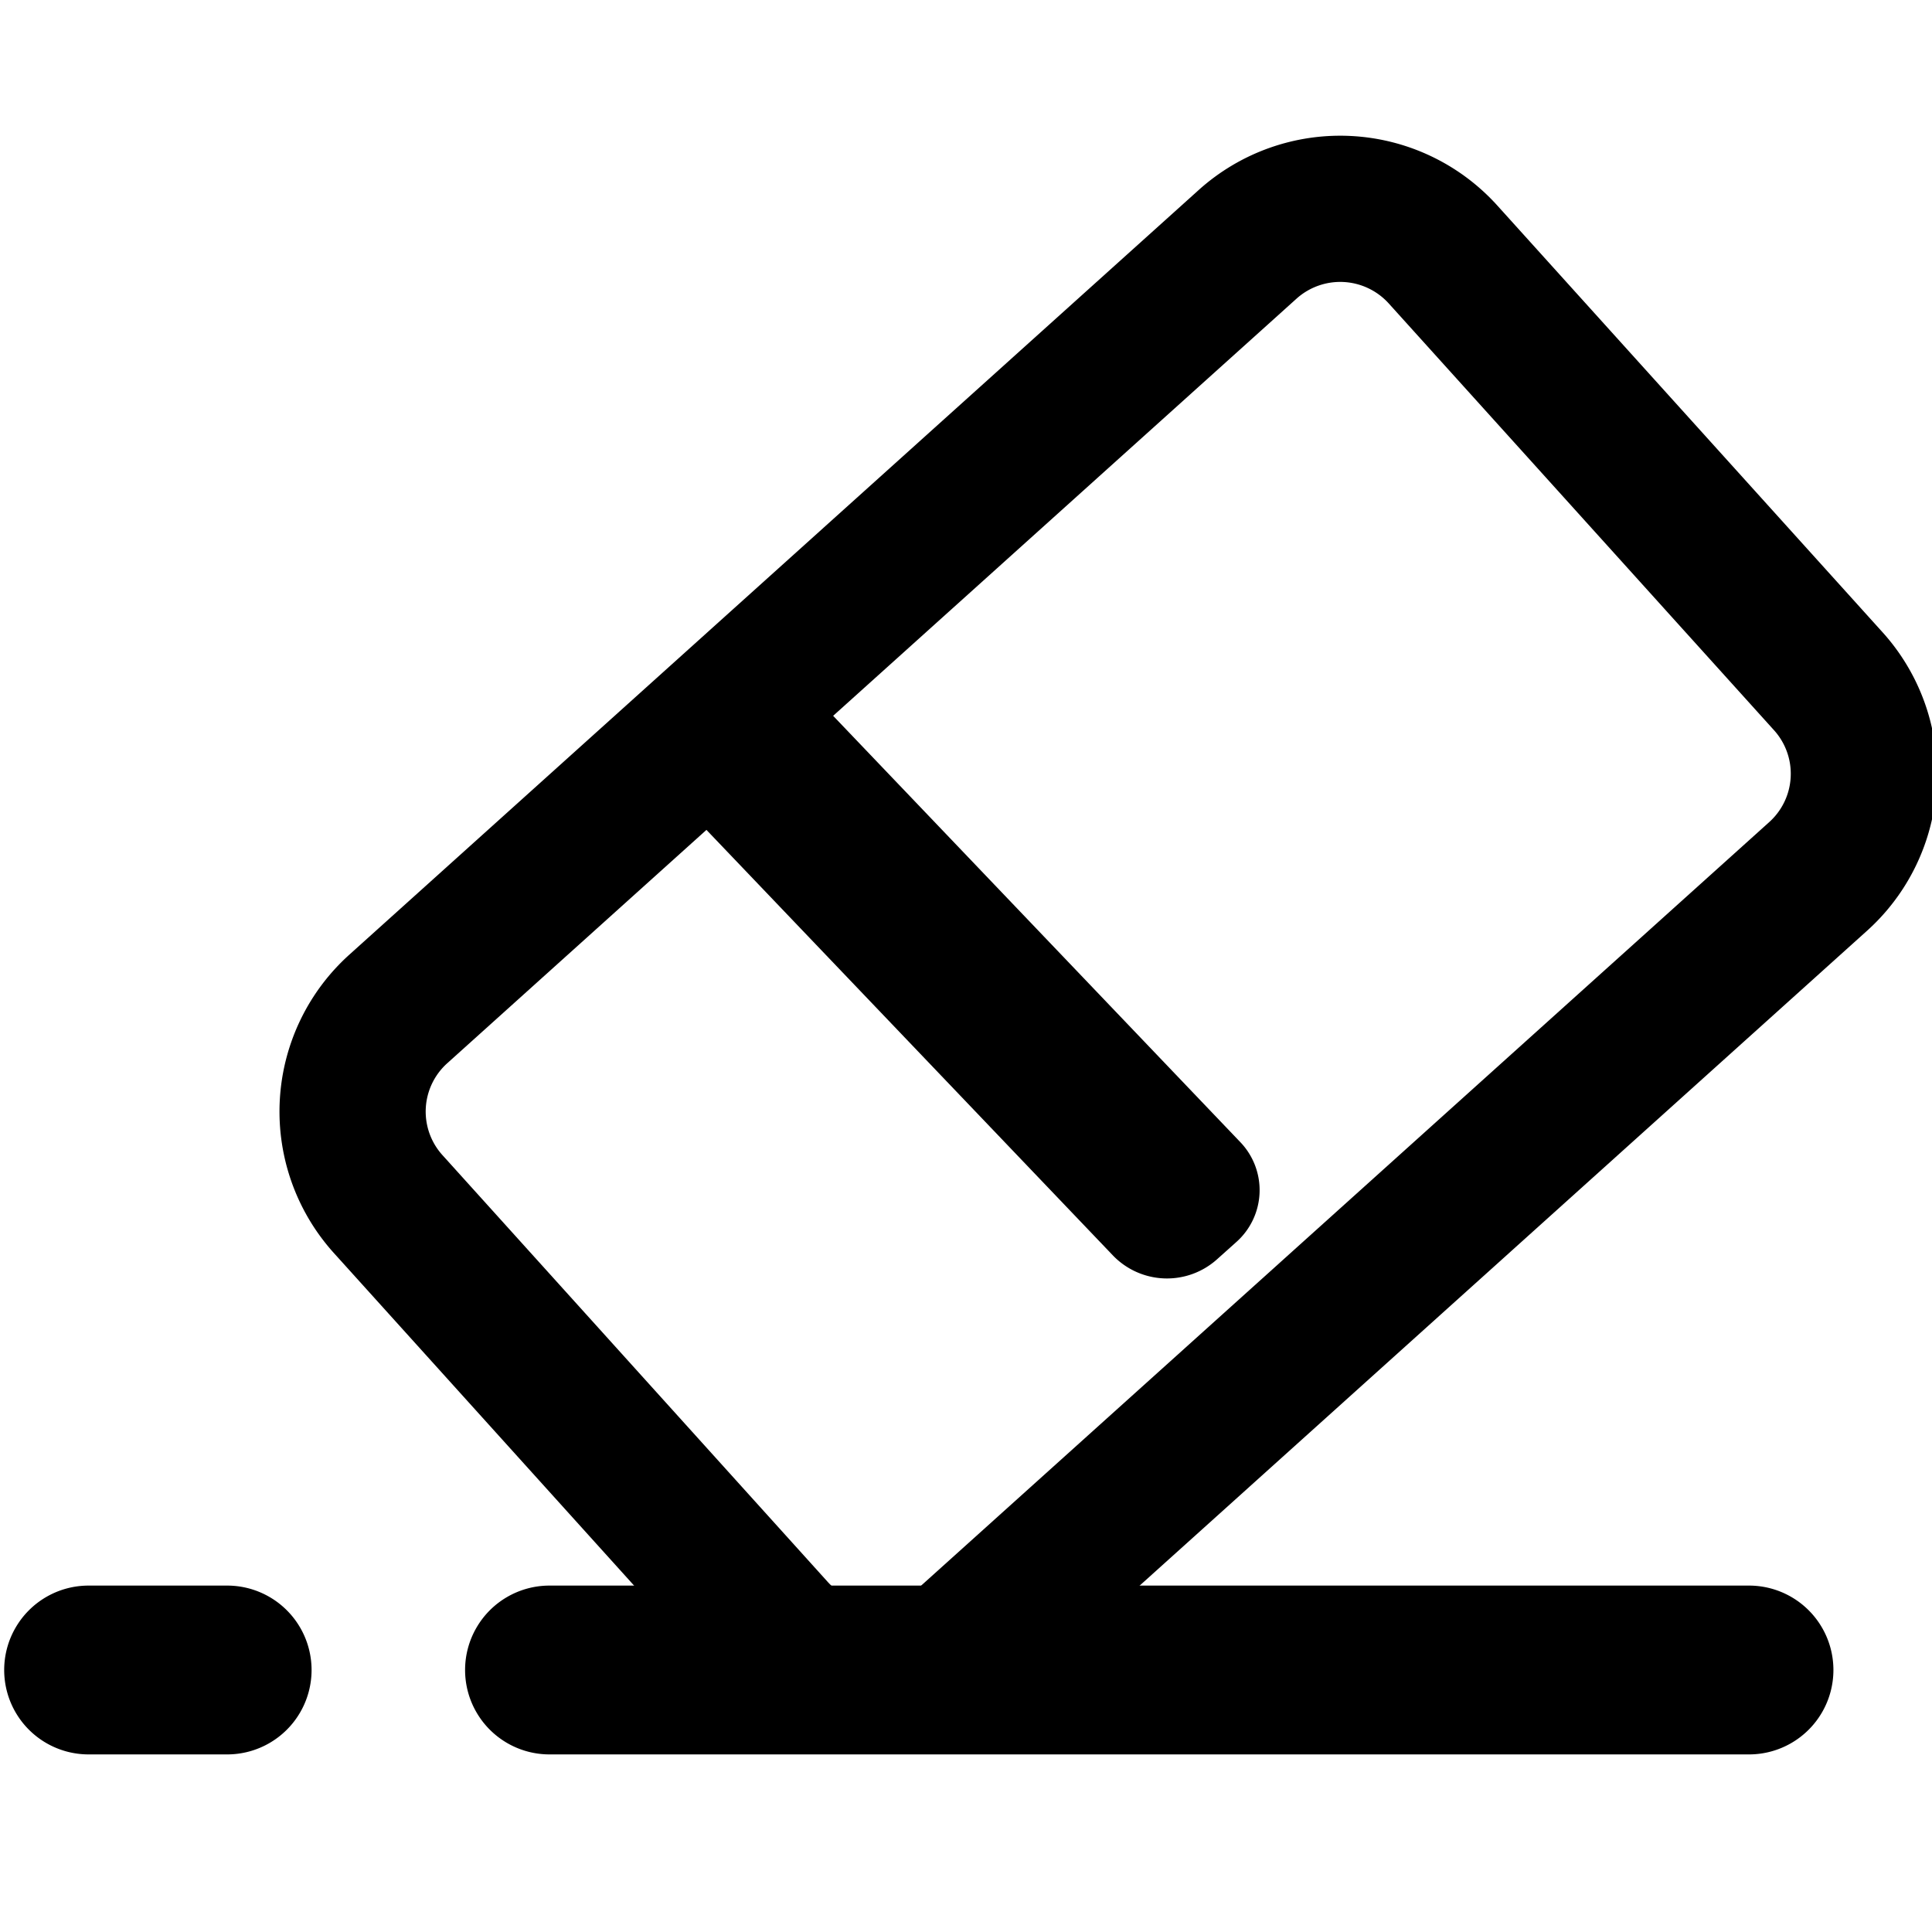 <svg id="组_2" data-name="组 2" xmlns="http://www.w3.org/2000/svg" width="24" height="24" viewBox="0 0 185 185">
  <defs>
    <style>
      .cls-1 {
        fill: none;
        stroke: currentColor;
        stroke-linecap: round;
        stroke-linejoin: round;
        stroke-width: 14px;
      }

      .cls-1, .cls-2 {
        fill-rule: evenodd;
      }

      .cls-2 {
        fill: currentColor;
      }
    </style>
  </defs>
  <path id="矩形_2_拷贝_11" data-name="矩形 2 拷贝 11" class="cls-1" d="M38.14,96.612L119.462,23.4a13.265,13.265,0,0,1,18.716.968l36.89,40.863a13.222,13.222,0,0,1-.97,18.691L92.777,157.133a13.265,13.265,0,0,1-18.716-.968L37.171,115.3A13.221,13.221,0,0,1,38.14,96.612Z"/>
  <path id="矩形_3_拷贝_13" data-name="矩形 3 拷贝 13" class="cls-2" d="M52.618,151.829H167.477a8.083,8.083,0,0,1,0,16.166H52.618A8.083,8.083,0,0,1,52.618,151.829Z"/>
  <path id="矩形_3_拷贝_15" data-name="矩形 3 拷贝 15" class="cls-2" d="M8.484,151.829H21.752a8.083,8.083,0,0,1,0,16.166H8.484A8.083,8.083,0,0,1,8.484,151.829Z"/>
  <path id="矩形_3_拷贝_12" data-name="矩形 3 拷贝 12" class="cls-2" d="M75.79,64.367l42.962,44.983a6.646,6.646,0,0,1-.388,9.6l-1.857,1.663a7.182,7.182,0,0,1-9.919-.376L63.626,75.259a6.646,6.646,0,0,1,.388-9.6l1.857-1.663A7.182,7.182,0,0,1,75.79,64.367Z"/>
</svg>
